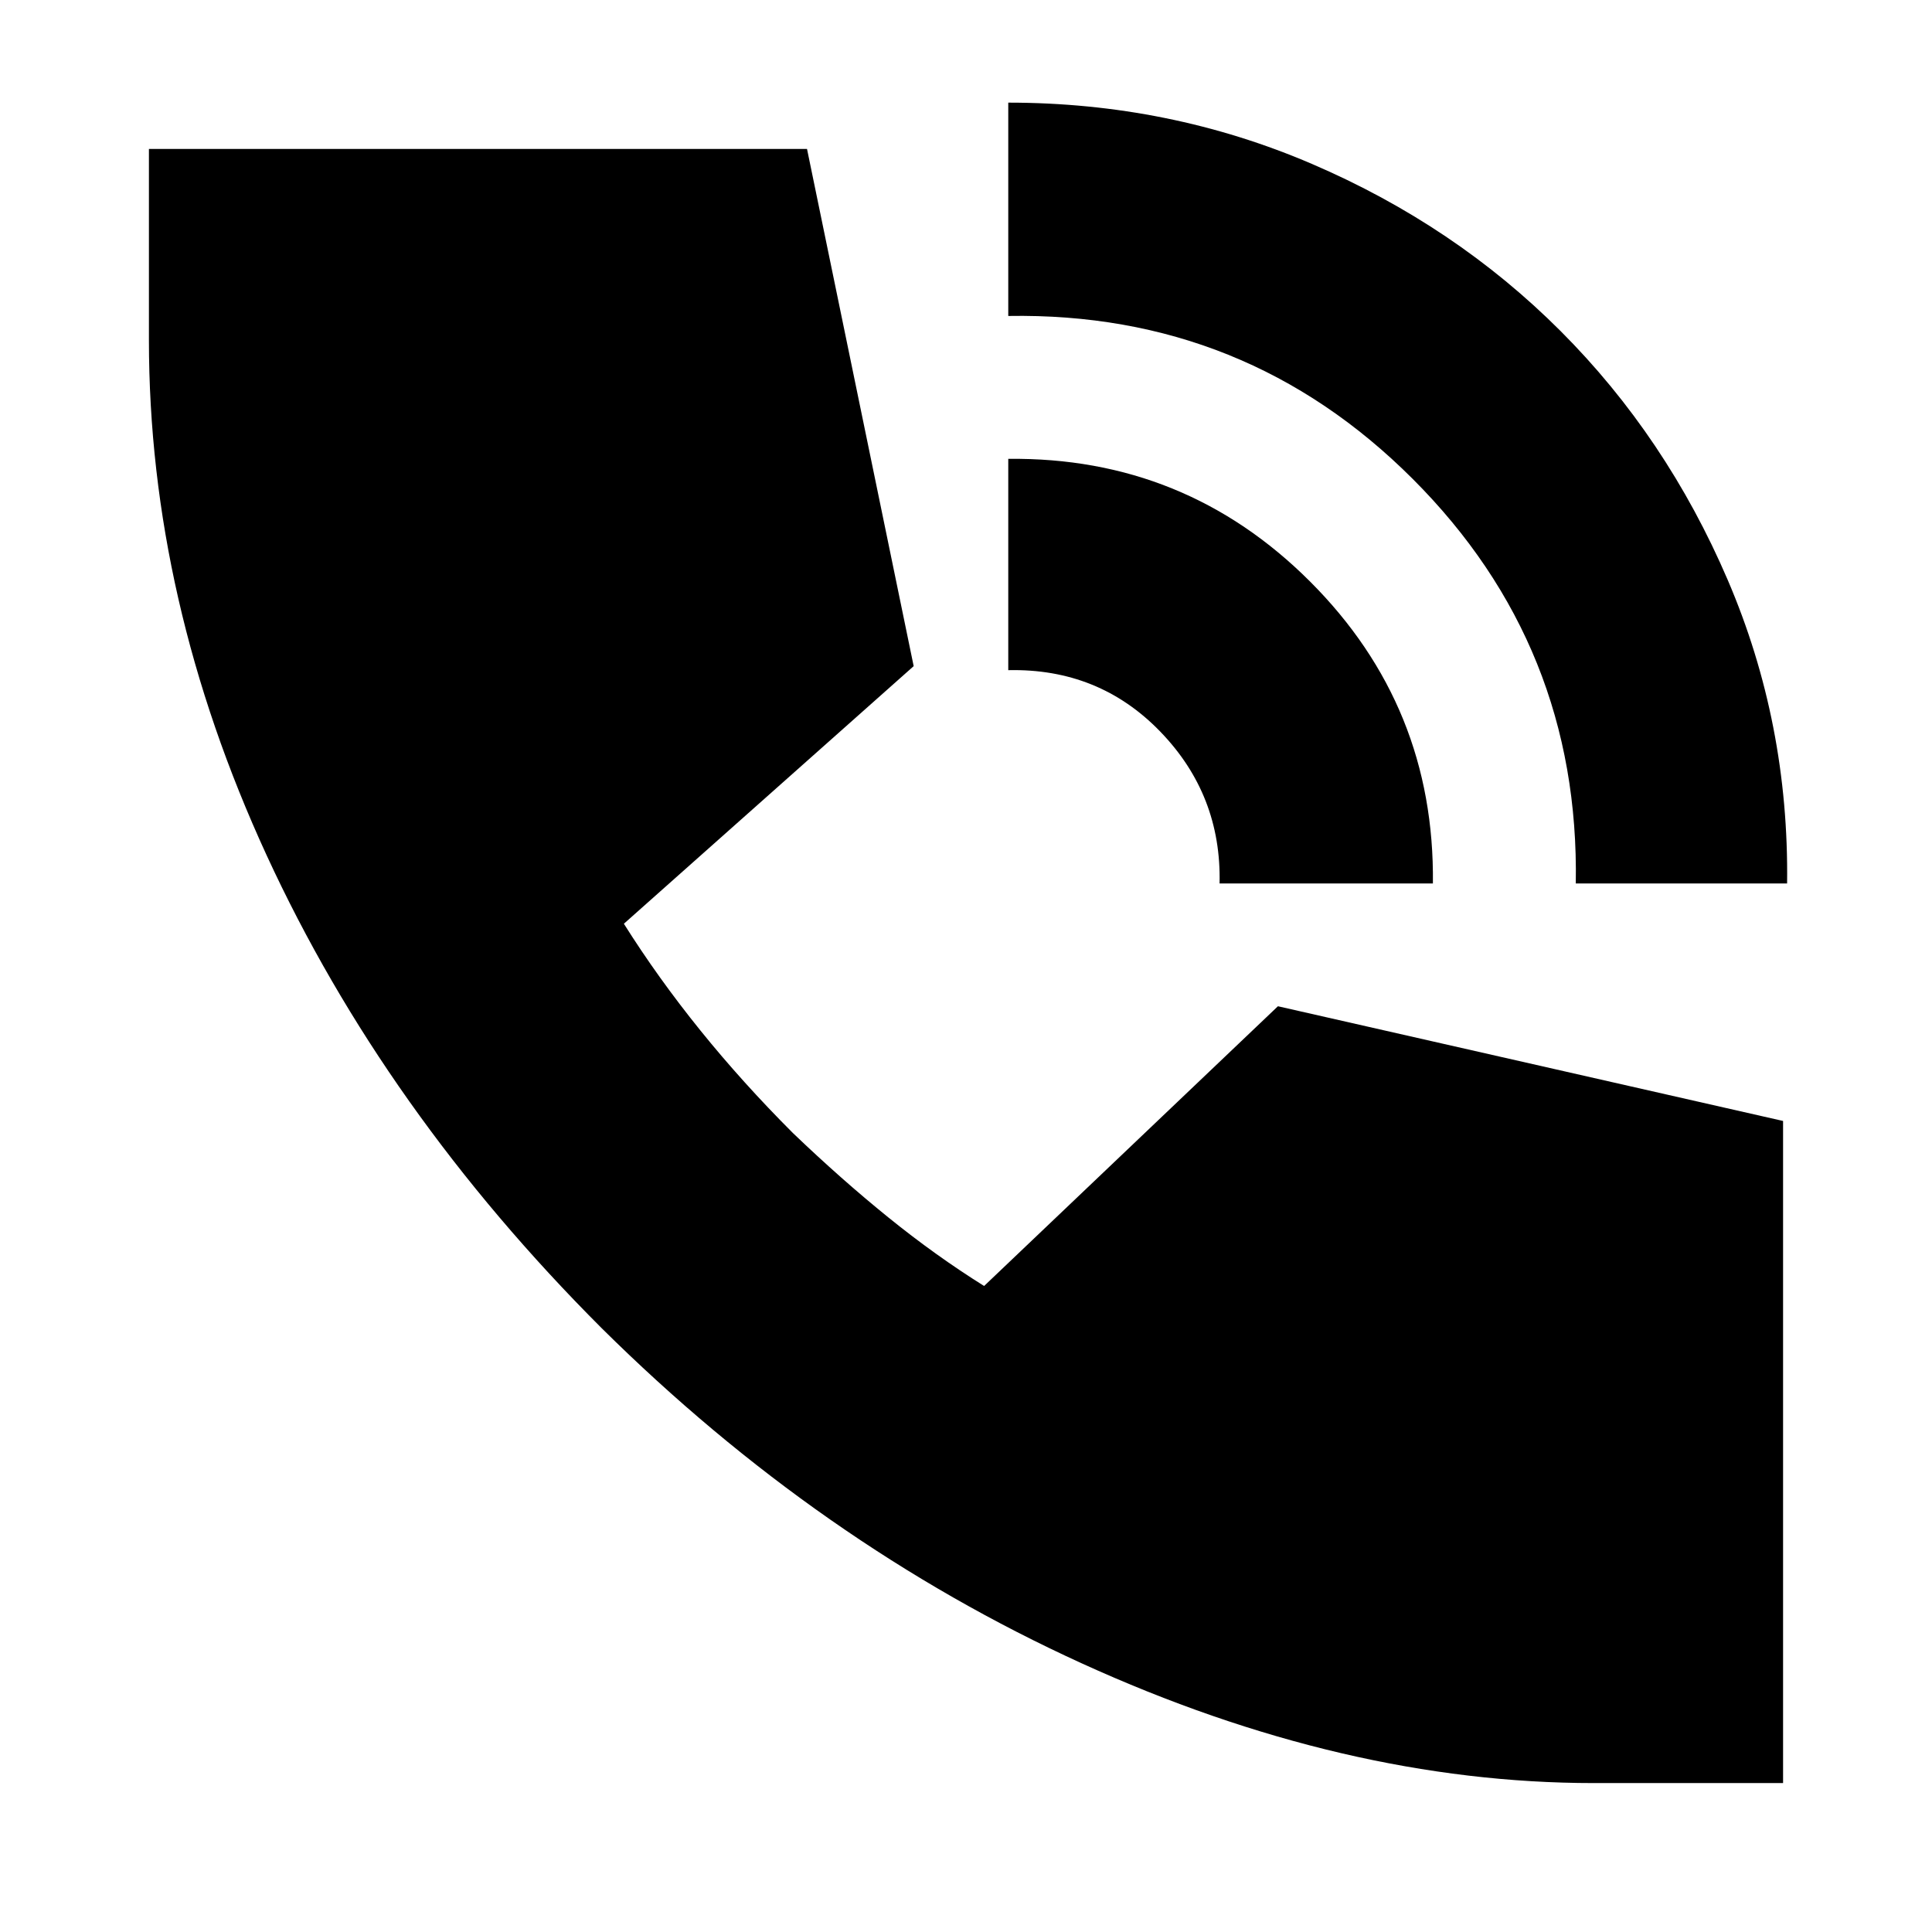 <svg xmlns="http://www.w3.org/2000/svg" height="24" viewBox="0 -960 960 960" width="24"><path d="M783-521q2-118-81-201t-201-81v-106q80 0 151 30.5t123.5 83.05q52.5 52.56 83 123.63T888-521H783Zm-177 0q1-44-29.5-75.5T501-627v-105q88-1 150 61t61 150H606ZM792-74q-124 0-254.5-59.5T299-300Q191-408 132.5-535T74-791v-95h327l53 257-144 128q17 27 38 53t46 51q24 23 47.5 42t47.5 34l146-139 251 57v329h-94Z"/></svg>